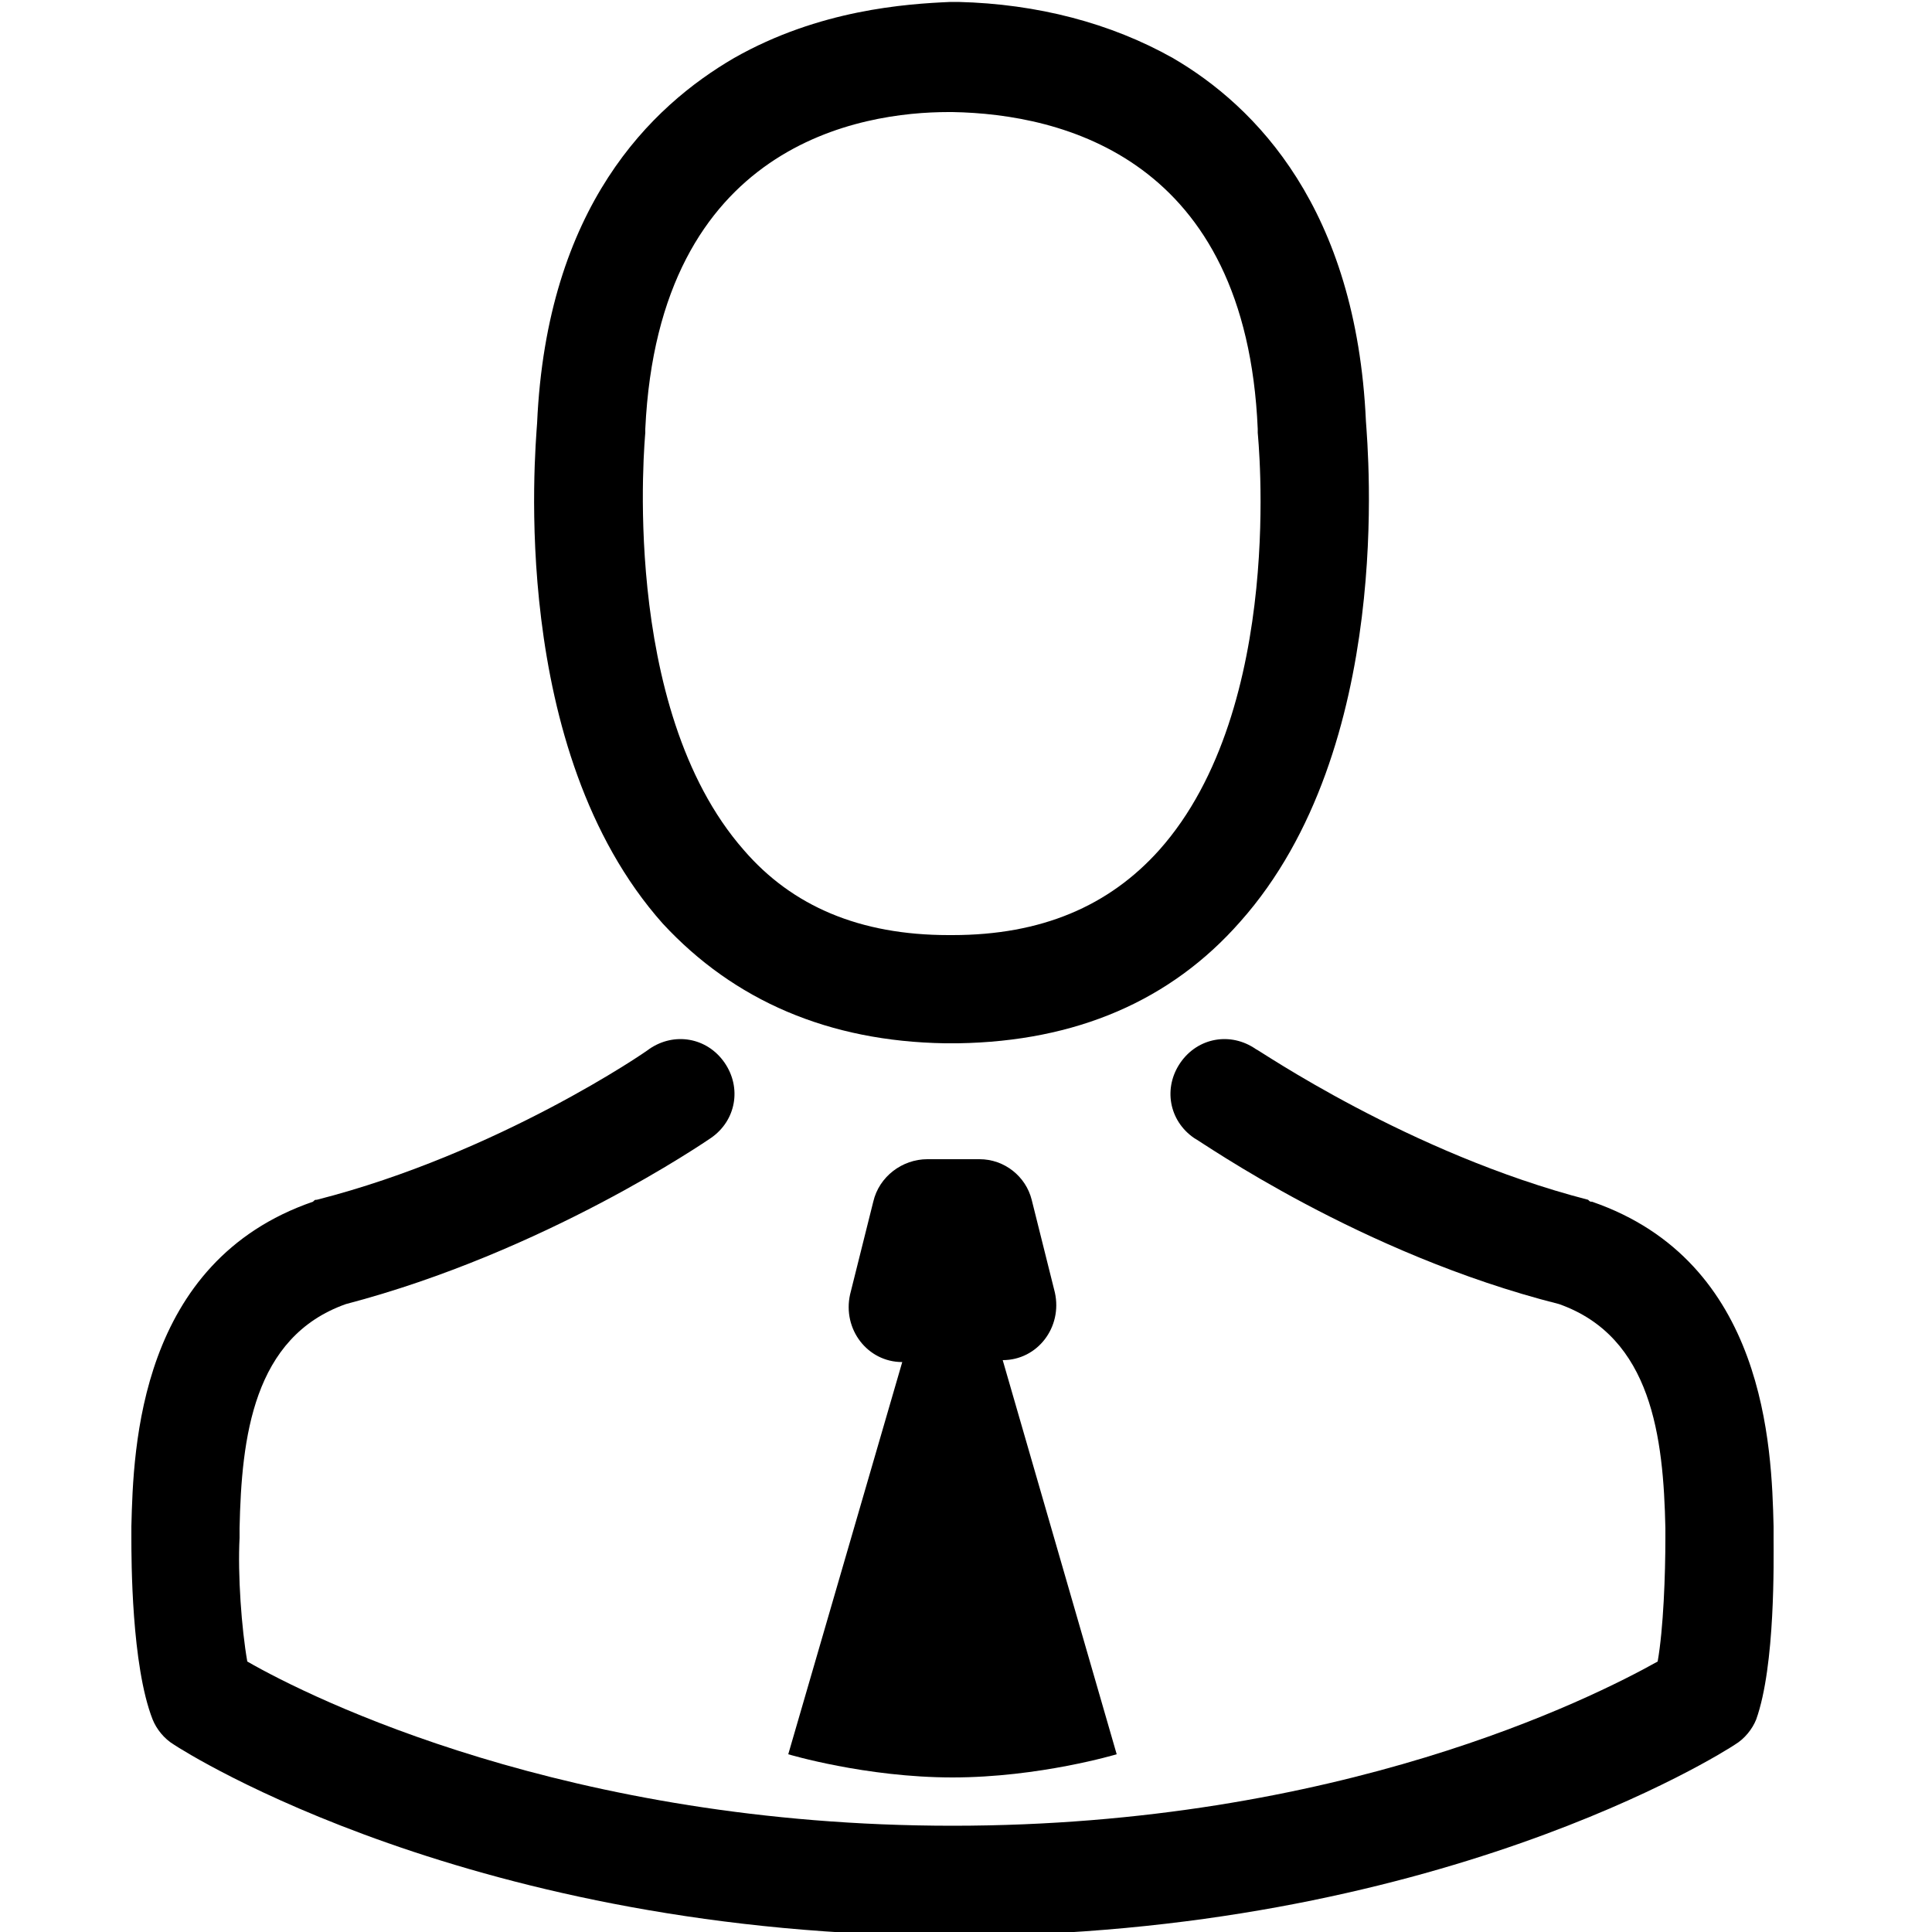 <?xml version="1.0" encoding="utf-8"?>
<!-- Generator: Adobe Illustrator 18.0.0, SVG Export Plug-In . SVG Version: 6.00 Build 0)  -->
<!DOCTYPE svg PUBLIC "-//W3C//DTD SVG 1.1//EN" "http://www.w3.org/Graphics/SVG/1.1/DTD/svg11.dtd">
<svg version="1.1" id="Layer_1" xmlns="http://www.w3.org/2000/svg" xmlns:xlink="http://www.w3.org/1999/xlink" x="0px" y="0px"
	 width="100px" height="100px" viewBox="0 0 100 100" enable-background="new 0 0 100 100" xml:space="preserve">
<path d="M48.9,54h0.7c6.1-0.1,11-2.2,14.6-6.3c8-9,6.6-24.4,6.5-25.9c-0.5-11-5.7-16.3-10-18.8c-3.2-1.8-7-2.8-11.1-2.9h-0.4
	C46.9,0.2,42.4,0.5,38,3c-4.3,2.5-9.7,7.7-10.2,18.9c-0.1,1.5-1.5,16.9,6.5,25.9C38,51.8,42.9,53.9,48.9,54L48.9,54z M33.4,22.4
	c0-0.1,0-0.1,0-0.2C34.1,7.4,44.6,5.8,49.1,5.8h0.2C55,5.9,64.5,8.2,65.1,22.2c0,0.1,0,0.1,0,0.2c0,0.1,1.5,14.2-5.1,21.6
	c-2.6,2.9-6.1,4.4-10.7,4.4h-0.2c-4.6,0-8.1-1.5-10.6-4.4C32,36.6,33.4,22.5,33.4,22.4L33.4,22.4z M33.4,22.4"/>
<path d="M91.8,79.6L91.8,79.6c0-0.2,0-0.4,0-0.6c-0.1-4.1-0.4-13.7-9.4-16.8c-0.1,0-0.1,0-0.2-0.1c-9.3-2.4-17.1-7.8-17.2-7.8
	c-1.3-0.9-3-0.6-3.9,0.7c-0.9,1.3-0.6,3,0.7,3.9c0.4,0.2,8.6,6,18.9,8.6c4.8,1.7,5.4,6.9,5.5,11.6c0,0.2,0,0.4,0,0.5
	c0,1.9-0.1,4.7-0.4,6.4c-3.4,1.9-16.5,8.5-36.5,8.5c-19.9,0-33.2-6.6-36.5-8.5c-0.3-1.7-0.5-4.5-0.4-6.4c0-0.2,0-0.3,0-0.5
	c0.1-4.7,0.7-9.9,5.5-11.6c10.3-2.7,18.6-8.4,18.9-8.6c1.3-0.9,1.6-2.6,0.7-3.9c-0.9-1.3-2.6-1.6-3.9-0.7c-0.1,0.1-7.8,5.4-17.2,7.8
	c-0.1,0-0.1,0-0.2,0.1c-9,3.1-9.3,12.7-9.4,16.8c0,0.2,0,0.4,0,0.5v0.1c0,1.1,0,6.6,1.1,9.4c0.2,0.5,0.6,1,1.1,1.3
	c0.6,0.4,15.5,9.9,40.4,9.9s39.8-9.5,40.4-9.9c0.5-0.3,0.9-0.8,1.1-1.3C91.9,86.2,91.8,80.7,91.8,79.6L91.8,79.6z M91.8,79.6"/>
<path d="M57.8,90.8l-5.9-20.4c1.8,0,3.1-1.7,2.7-3.5l-1.2-4.8C53.1,60.9,52,60,50.7,60h-2.7c-1.3,0-2.5,0.9-2.8,2.2L44,67
	c-0.4,1.8,0.9,3.5,2.7,3.5l-5.9,20.3c0,0,4,1.2,8.5,1.2S57.8,90.8,57.8,90.8z"/>
<g display="none">
	<path display="inline" d="M38.5,80.8c0,2.6-0.6,4.6-1.9,6s-3.1,2.1-5.5,2.1s-4.3-0.7-5.5-2.1s-1.9-3.4-1.9-6c0-2.6,0.6-4.6,1.9-6
		c1.3-1.4,3.1-2.1,5.6-2.1c2.4,0,4.3,0.7,5.5,2.1C37.8,76.2,38.5,78.2,38.5,80.8z M27,80.8c0,1.8,0.3,3.1,1,4s1.7,1.3,3,1.3
		c2.7,0,4-1.8,4-5.3c0-3.5-1.3-5.3-4-5.3c-1.3,0-2.3,0.4-3,1.3C27.3,77.7,27,79,27,80.8z"/>
	<path display="inline" d="M49.2,84.3c0,1.4-0.5,2.5-1.5,3.4c-1,0.8-2.4,1.2-4.3,1.2c-1.7,0-3.2-0.3-4.4-0.9v-3.1
		c1.1,0.5,2,0.8,2.7,1c0.7,0.2,1.4,0.3,2,0.3c0.7,0,1.3-0.1,1.7-0.4c0.4-0.3,0.6-0.7,0.6-1.2c0-0.3-0.1-0.6-0.3-0.8
		c-0.2-0.2-0.4-0.5-0.8-0.7s-1-0.6-2-1.1c-1-0.5-1.7-0.9-2.2-1.3c-0.5-0.4-0.9-0.9-1.1-1.5c-0.3-0.6-0.4-1.2-0.4-1.9
		c0-1.4,0.5-2.5,1.4-3.3c0.9-0.8,2.2-1.2,3.9-1.2c0.8,0,1.6,0.1,2.3,0.3s1.5,0.5,2.3,0.8l-1.1,2.6c-0.8-0.3-1.5-0.6-2.1-0.7
		c-0.5-0.1-1.1-0.2-1.6-0.2c-0.6,0-1.1,0.1-1.5,0.4c-0.3,0.3-0.5,0.7-0.5,1.1c0,0.3,0.1,0.5,0.2,0.8c0.1,0.2,0.4,0.4,0.6,0.6
		c0.3,0.2,1,0.6,2.1,1.1c1.5,0.7,2.5,1.4,3,2.1C49,82.4,49.2,83.3,49.2,84.3z"/>
	<path display="inline" d="M60.6,72.9H64l-5.3,15.7H55l-5.3-15.7H53l3,9.3c0.2,0.6,0.3,1.2,0.5,1.9c0.2,0.7,0.3,1.2,0.3,1.5
		c0.1-0.7,0.3-1.8,0.8-3.5L60.6,72.9z"/>
	<path display="inline" d="M70.4,75.5c-1.3,0-2.2,0.5-2.9,1.4s-1,2.3-1,3.9c0,3.5,1.3,5.3,3.9,5.3c1.1,0,2.4-0.3,4-0.8V88
		c-1.3,0.5-2.7,0.8-4.3,0.8c-2.3,0-4-0.7-5.2-2.1c-1.2-1.4-1.8-3.4-1.8-6c0-1.6,0.3-3.1,0.9-4.3s1.4-2.2,2.6-2.8
		c1.1-0.7,2.4-1,3.9-1c1.5,0,3.1,0.4,4.6,1.1l-1.1,2.7c-0.6-0.3-1.2-0.5-1.8-0.7C71.6,75.6,71,75.5,70.4,75.5z M74.9,68.2v0.3
		c-0.6,0.6-1.2,1.2-1.7,1.8c-0.5,0.6-0.9,1.1-1.1,1.4h-3.8c-0.2-0.3-0.5-0.7-0.9-1.2s-1-1.1-1.9-2v-0.3h2.2c1.1,0.7,1.9,1.3,2.5,1.9
		c0.6-0.6,1.4-1.3,2.5-1.9H74.9z"/>
</g>
</svg>
